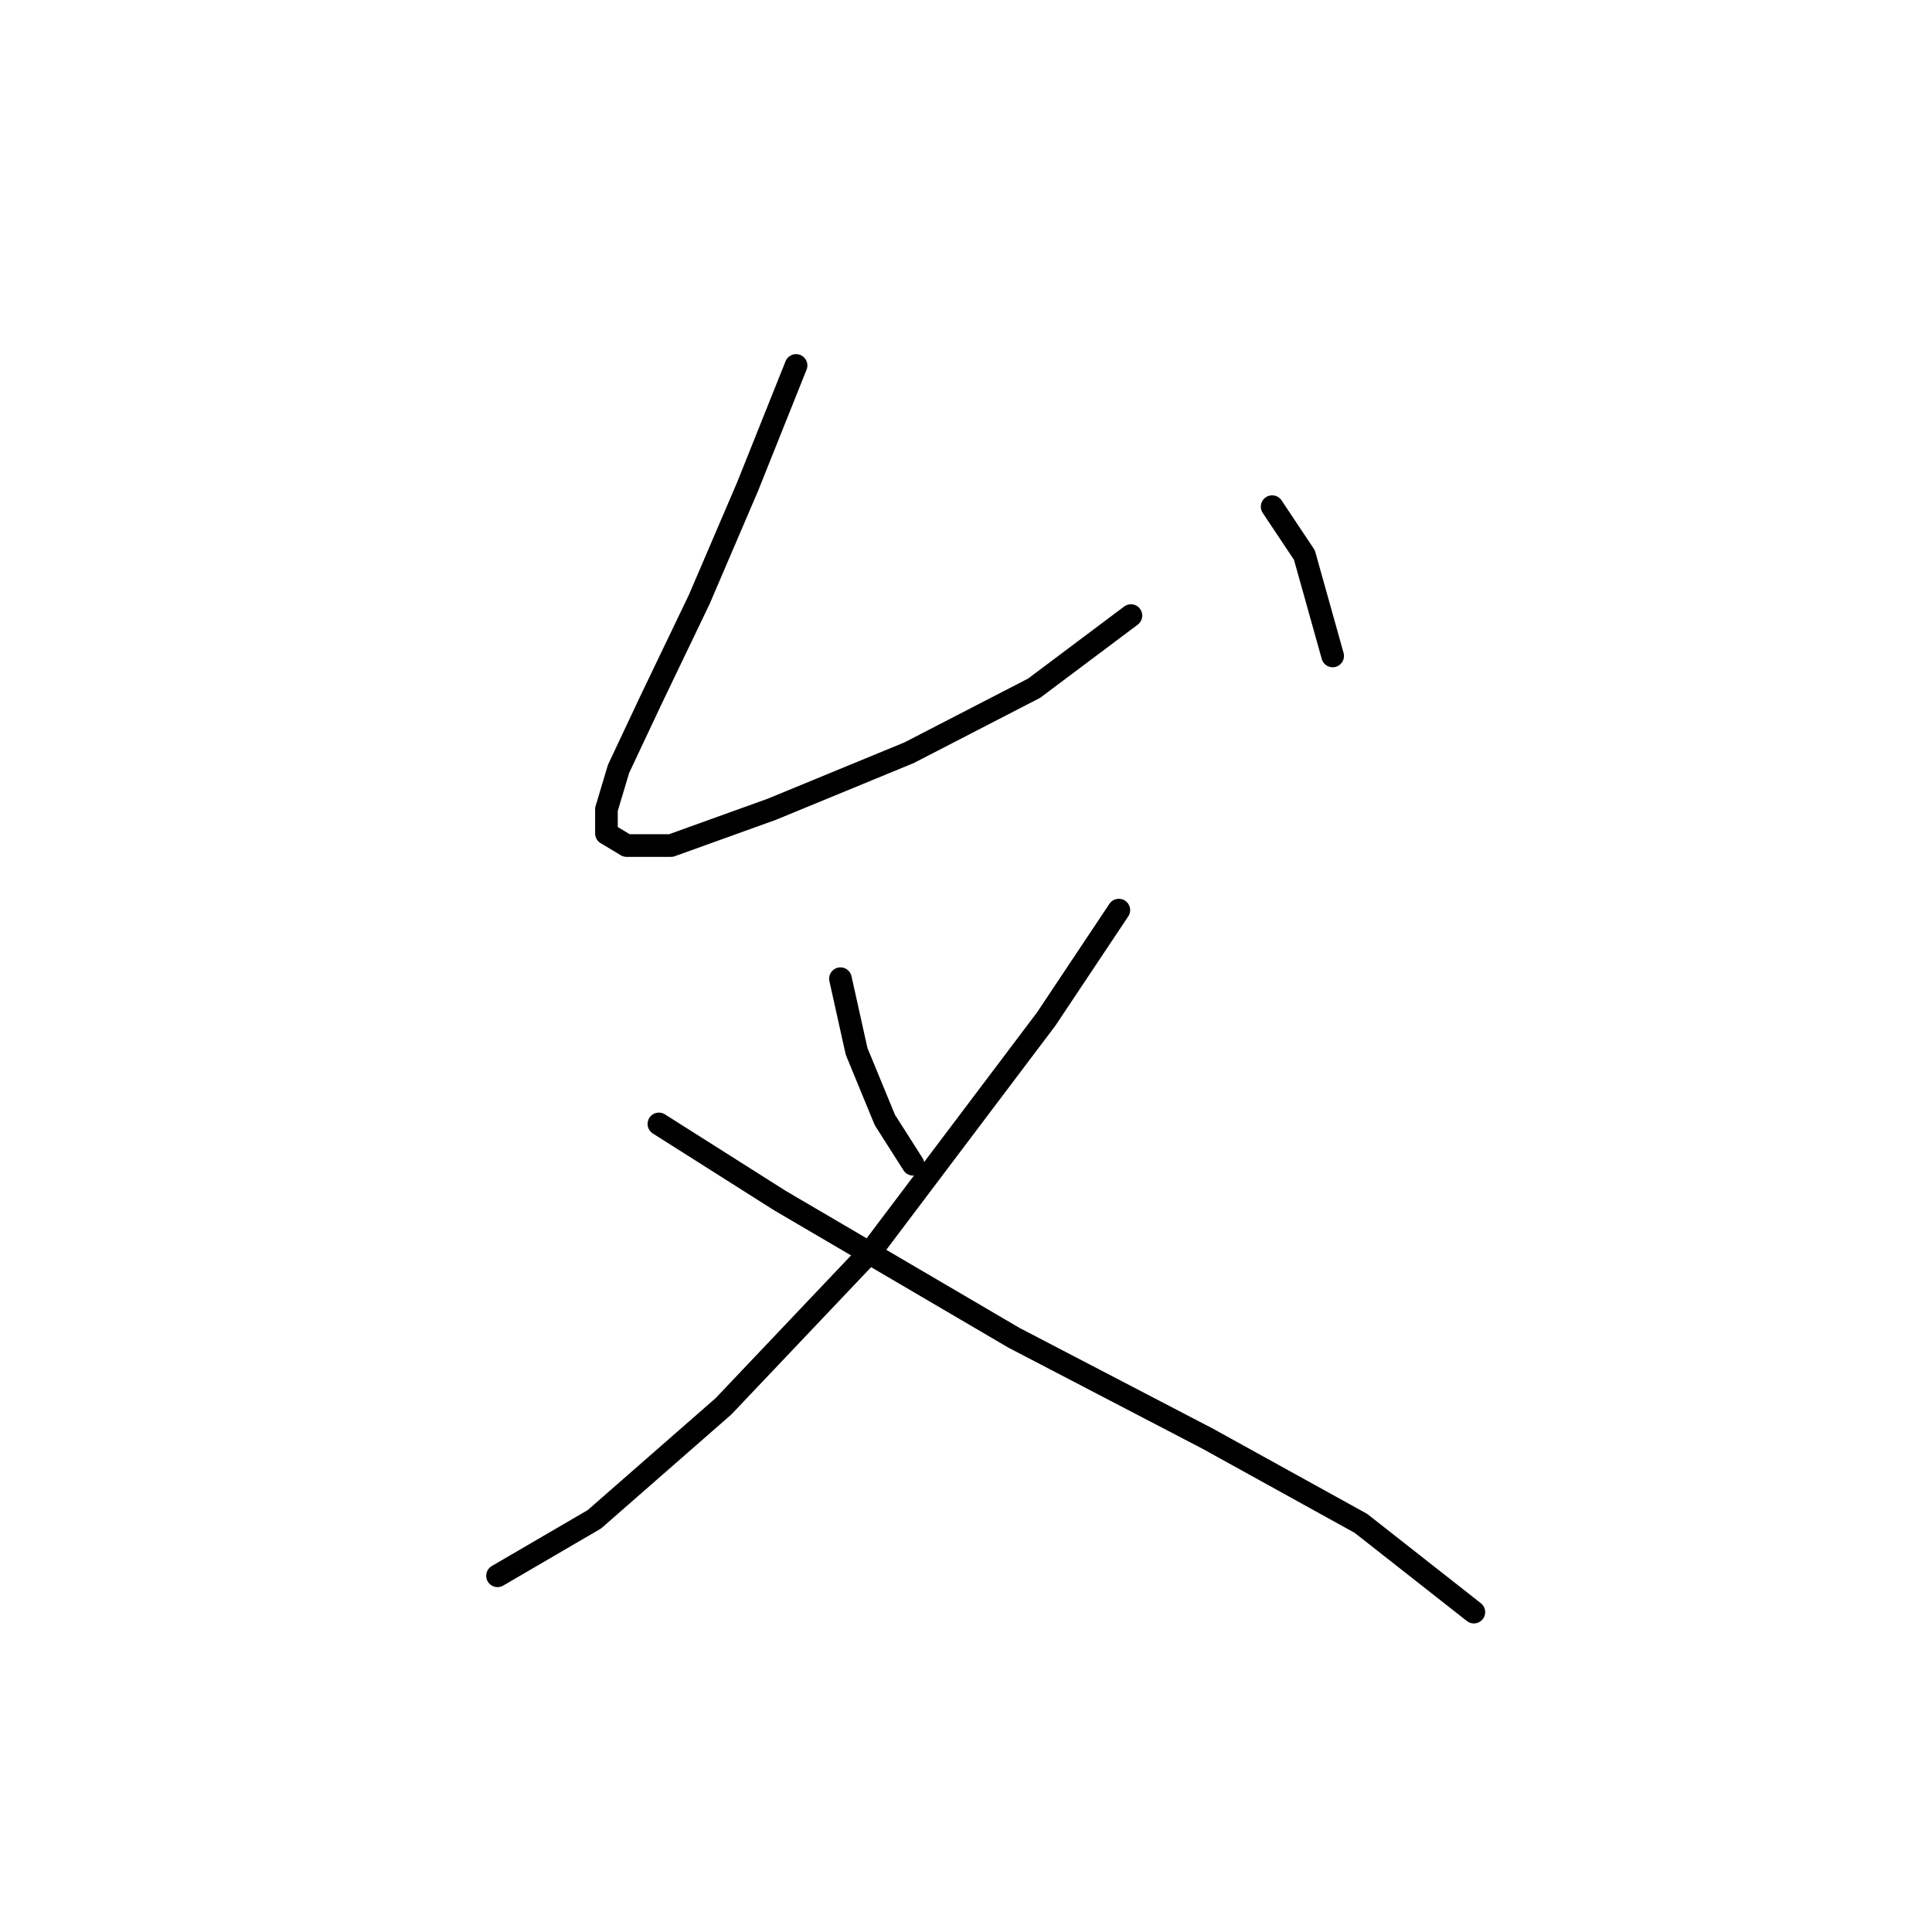 <?xml version="1.0" standalone="no"?>
    <svg width="256" height="256" xmlns="http://www.w3.org/2000/svg" version="1.1">
    <polyline stroke="black" stroke-width="3" stroke-linecap="round" fill="transparent" stroke-linejoin="round" points="105.483 48.423 99.068 64.461 92.653 79.43 86.238 92.794 81.961 101.883 80.357 107.229 80.357 110.436 83.03 112.04 88.911 112.04 102.276 107.229 120.452 99.744 137.024 91.191 149.855 81.568 149.855 81.568 " />
        <polyline stroke="black" stroke-width="3" stroke-linecap="round" fill="transparent" stroke-linejoin="round" points="168.566 67.134 172.842 73.549 176.585 86.914 176.585 86.914 " />
        <polyline stroke="black" stroke-width="3" stroke-linecap="round" fill="transparent" stroke-linejoin="round" points="111.364 129.682 113.502 139.304 117.244 148.393 120.986 154.273 120.986 154.273 " />
        <polyline stroke="black" stroke-width="3" stroke-linecap="round" fill="transparent" stroke-linejoin="round" points="148.251 120.594 138.628 135.028 115.64 165.5 95.86 186.349 78.753 201.318 65.923 208.802 65.923 208.802 " />
        <polyline stroke="black" stroke-width="3" stroke-linecap="round" fill="transparent" stroke-linejoin="round" points="87.307 148.927 103.345 159.085 134.351 177.261 160.012 190.626 180.327 201.852 195.295 213.614 195.295 213.614 " />
        </svg>